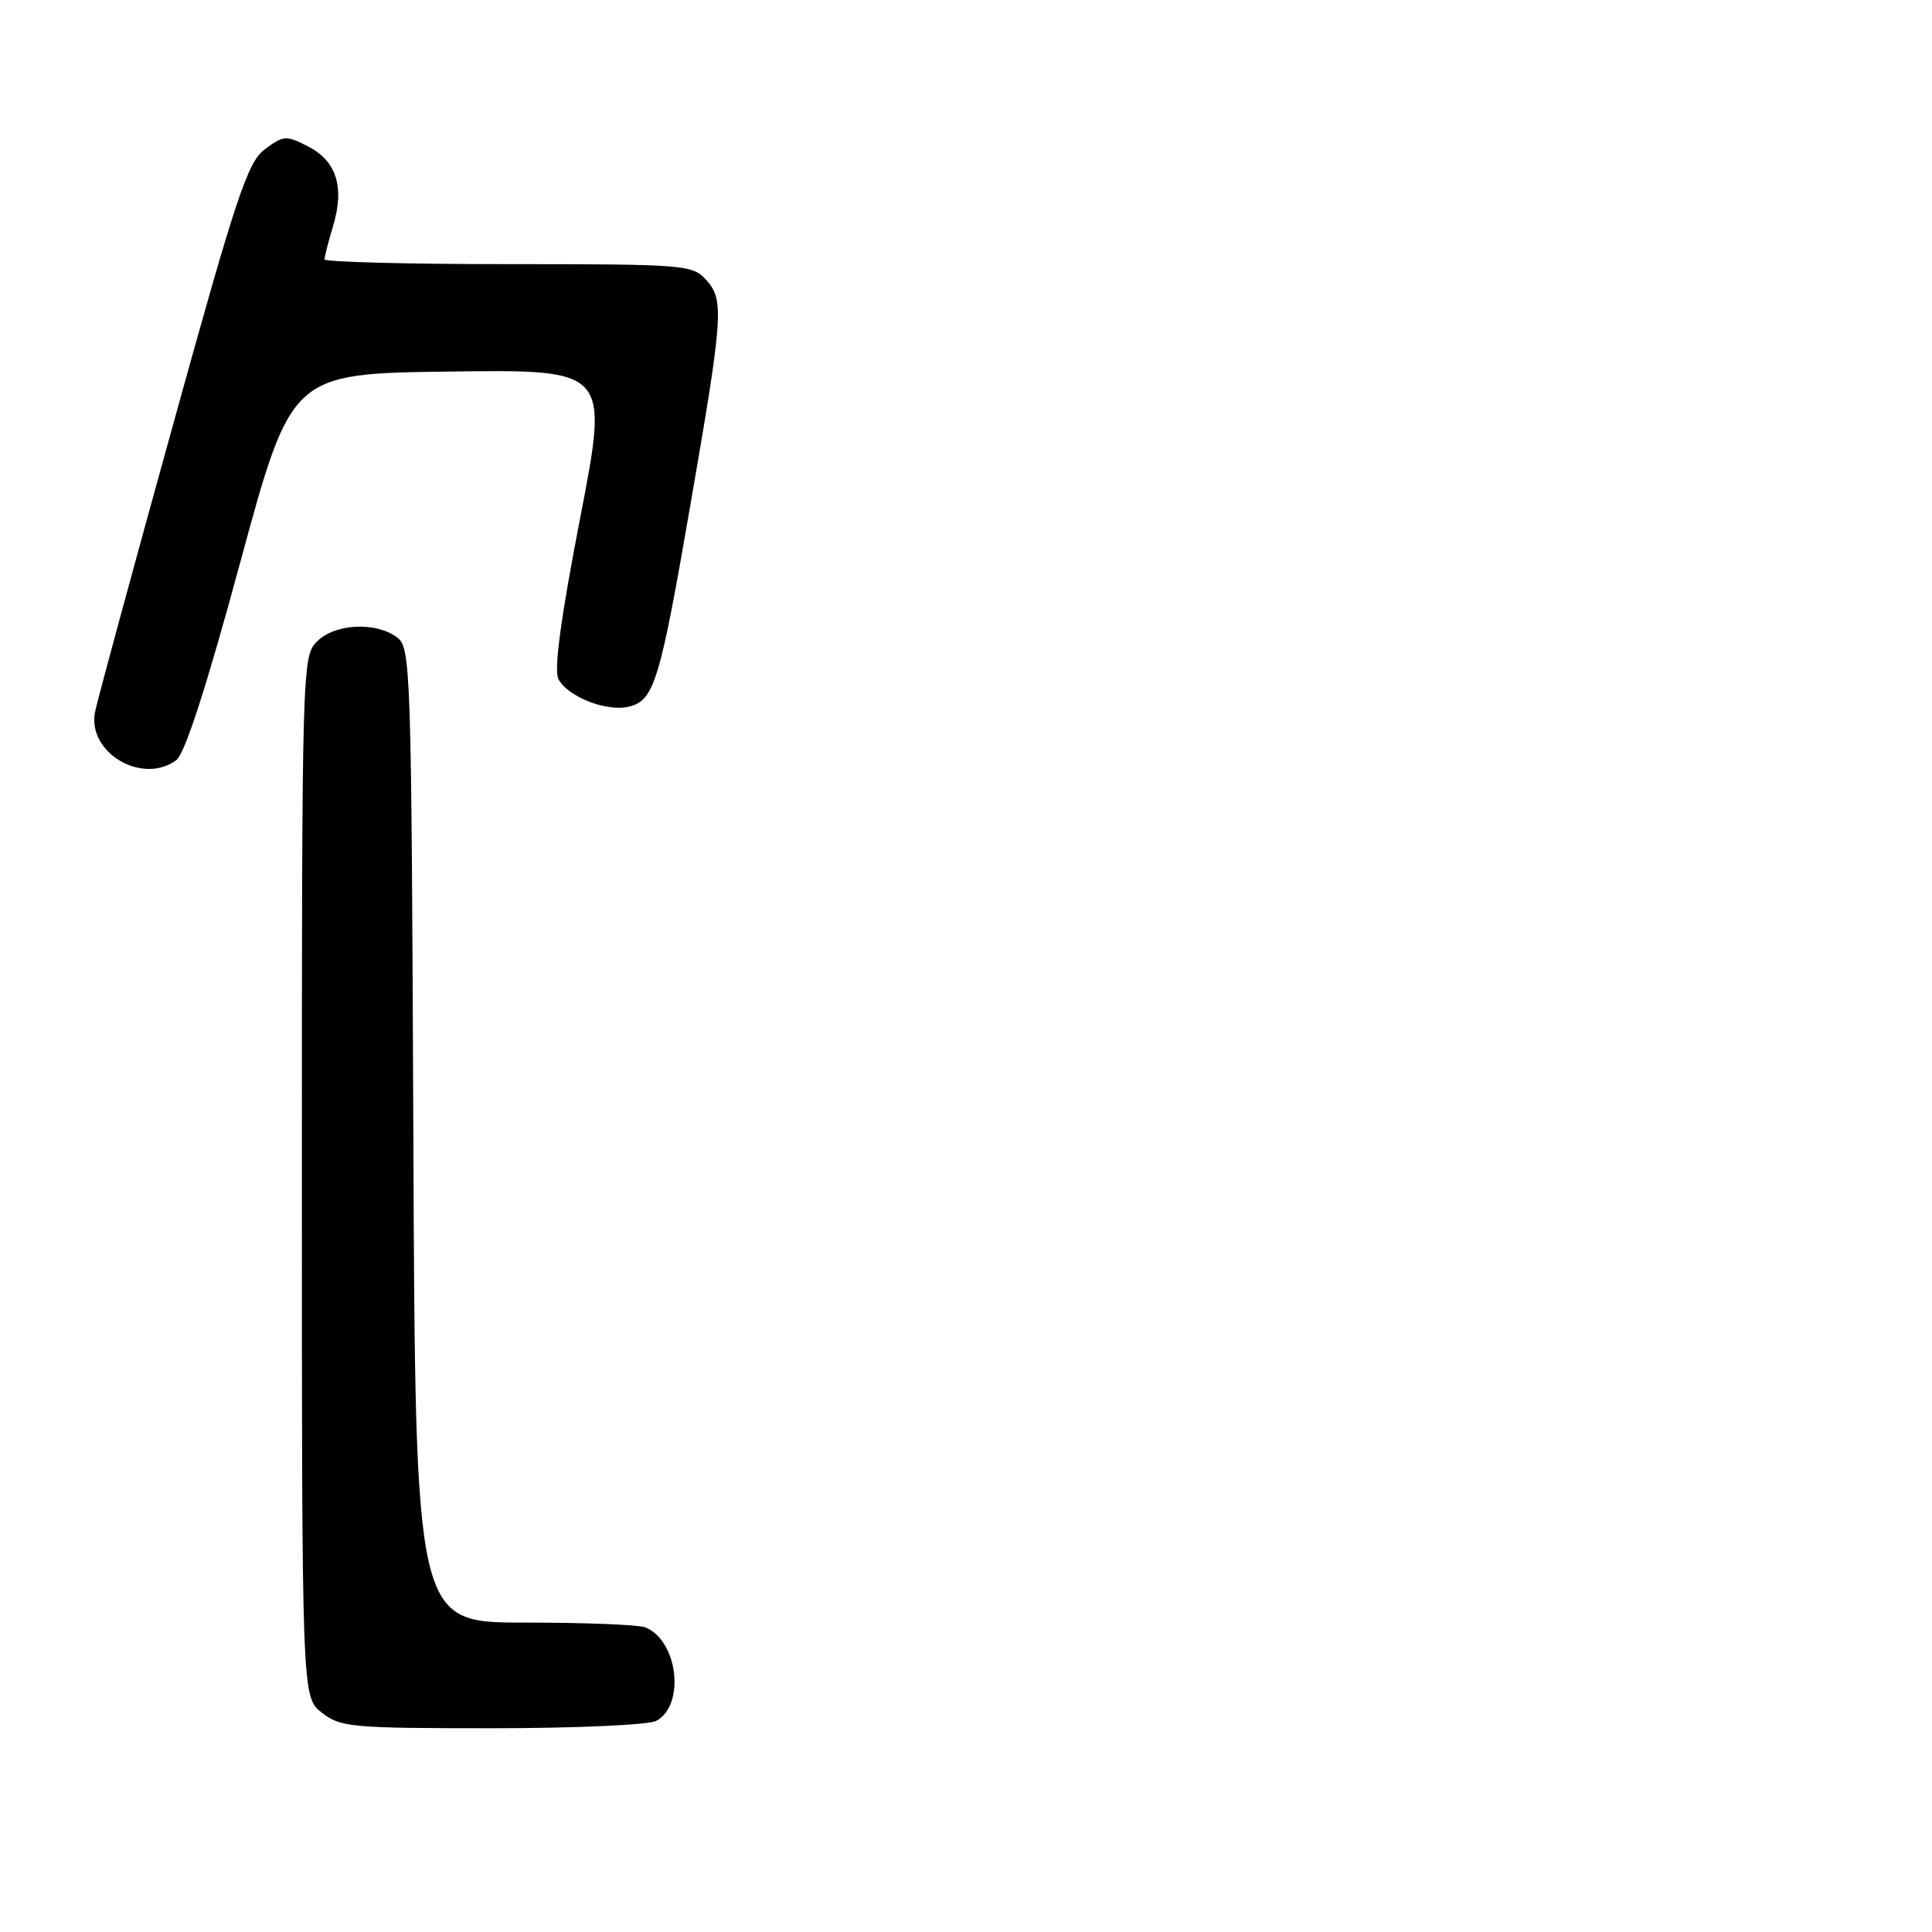 <?xml version="1.0" encoding="UTF-8" standalone="no"?>
<!DOCTYPE svg PUBLIC "-//W3C//DTD SVG 1.1//EN" "http://www.w3.org/Graphics/SVG/1.1/DTD/svg11.dtd" >
<svg xmlns="http://www.w3.org/2000/svg" xmlns:xlink="http://www.w3.org/1999/xlink" version="1.1" viewBox="0 0 256 256">
 <g >
 <path fill="currentColor"
d=" M 86.95 228.03 C 90.86 225.93 89.82 217.30 85.46 215.62 C 84.56 215.28 77.36 215.00 69.44 215.00 C 55.04 215.00 55.04 215.00 54.77 150.42 C 54.51 87.81 54.44 85.79 52.56 84.42 C 49.73 82.35 44.36 82.64 42.00 85.00 C 40.04 86.96 40.00 88.33 40.00 155.93 C 40.00 224.85 40.00 224.85 42.63 226.93 C 45.10 228.87 46.55 229.00 65.20 229.00 C 76.22 229.00 85.95 228.56 86.95 228.03 Z  M 23.34 100.74 C 24.49 99.90 27.35 91.06 31.84 74.49 C 38.62 49.50 38.62 49.50 59.65 49.23 C 80.68 48.96 80.68 48.96 76.88 68.61 C 74.29 81.98 73.37 88.82 74.00 90.00 C 75.26 92.35 80.43 94.36 83.35 93.63 C 86.70 92.79 87.44 90.34 91.55 66.50 C 95.85 41.63 95.97 39.73 93.54 37.05 C 91.77 35.09 90.60 35.00 67.35 35.00 C 53.96 35.00 43.00 34.71 43.00 34.37 C 43.00 34.02 43.51 32.03 44.13 29.96 C 45.68 24.80 44.60 21.36 40.85 19.42 C 37.92 17.91 37.58 17.93 35.12 19.76 C 32.81 21.47 31.35 25.84 22.84 56.60 C 17.52 75.80 12.91 92.76 12.60 94.31 C 11.50 99.68 18.81 104.05 23.34 100.74 Z "/>
</g>
</svg>